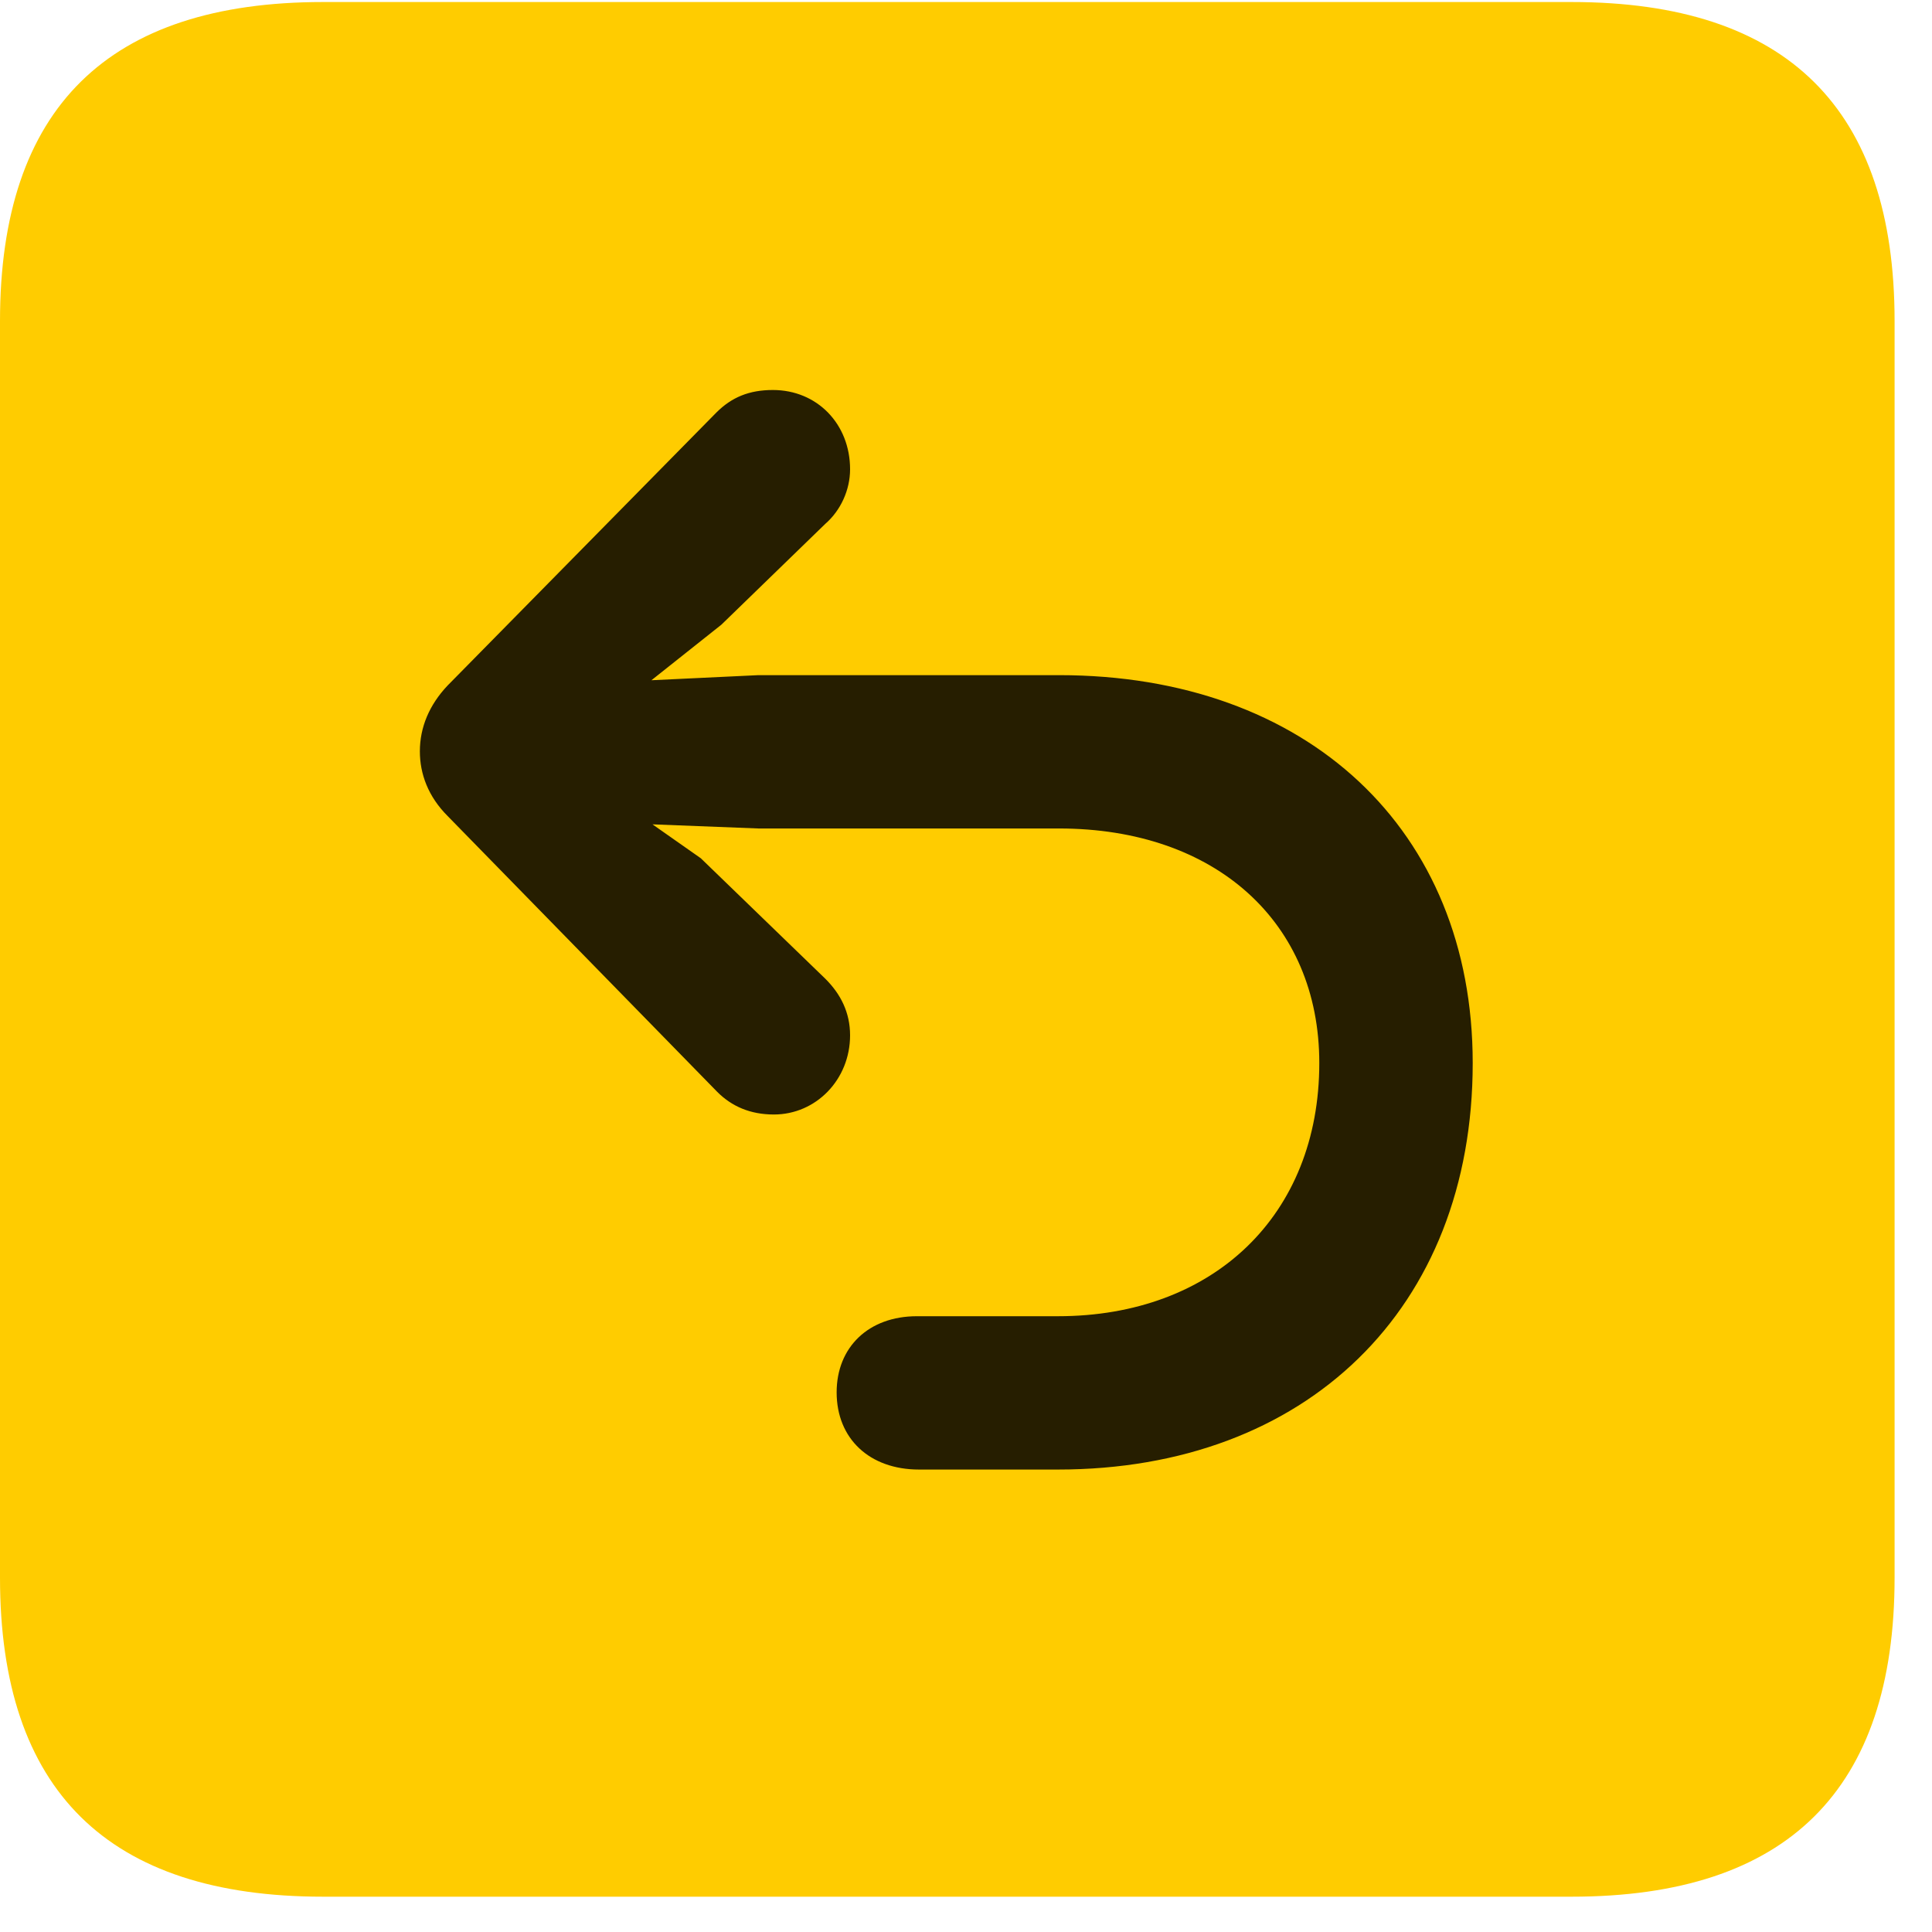 <svg width="22" height="22" viewBox="0 0 22 22" fill="none" xmlns="http://www.w3.org/2000/svg">
<path d="M3.68 21.598H17.895C20.355 21.598 21.574 20.379 21.574 17.965V3.656C21.574 1.242 20.355 0.023 17.895 0.023H3.68C1.23 0.023 0 1.23 0 3.656V17.965C0 20.391 1.23 21.598 3.68 21.598Z" fill="#FFCC00"/>
<path d="M16.77 12.105C16.77 14.906 14.871 16.734 12.047 16.734H10.465C9.902 16.734 9.527 16.383 9.527 15.855C9.527 15.34 9.891 14.988 10.441 14.988H12.047C13.816 14.988 15.023 13.84 15.023 12.105C15.023 10.5 13.84 9.434 12.059 9.434H8.637L7.43 9.387L7.98 9.773L9.398 11.145C9.574 11.32 9.68 11.531 9.68 11.789C9.68 12.293 9.293 12.691 8.812 12.691C8.543 12.691 8.332 12.598 8.168 12.434L5.098 9.293C4.875 9.07 4.781 8.812 4.781 8.555C4.781 8.285 4.887 8.027 5.098 7.805L8.156 4.699C8.332 4.523 8.531 4.441 8.801 4.441C9.305 4.441 9.68 4.828 9.68 5.344C9.68 5.578 9.574 5.812 9.398 5.965L8.215 7.113L7.418 7.746L8.637 7.688H12.059C14.883 7.688 16.77 9.445 16.77 12.105Z" fill="black" fill-opacity="0.85"/>
</svg>
